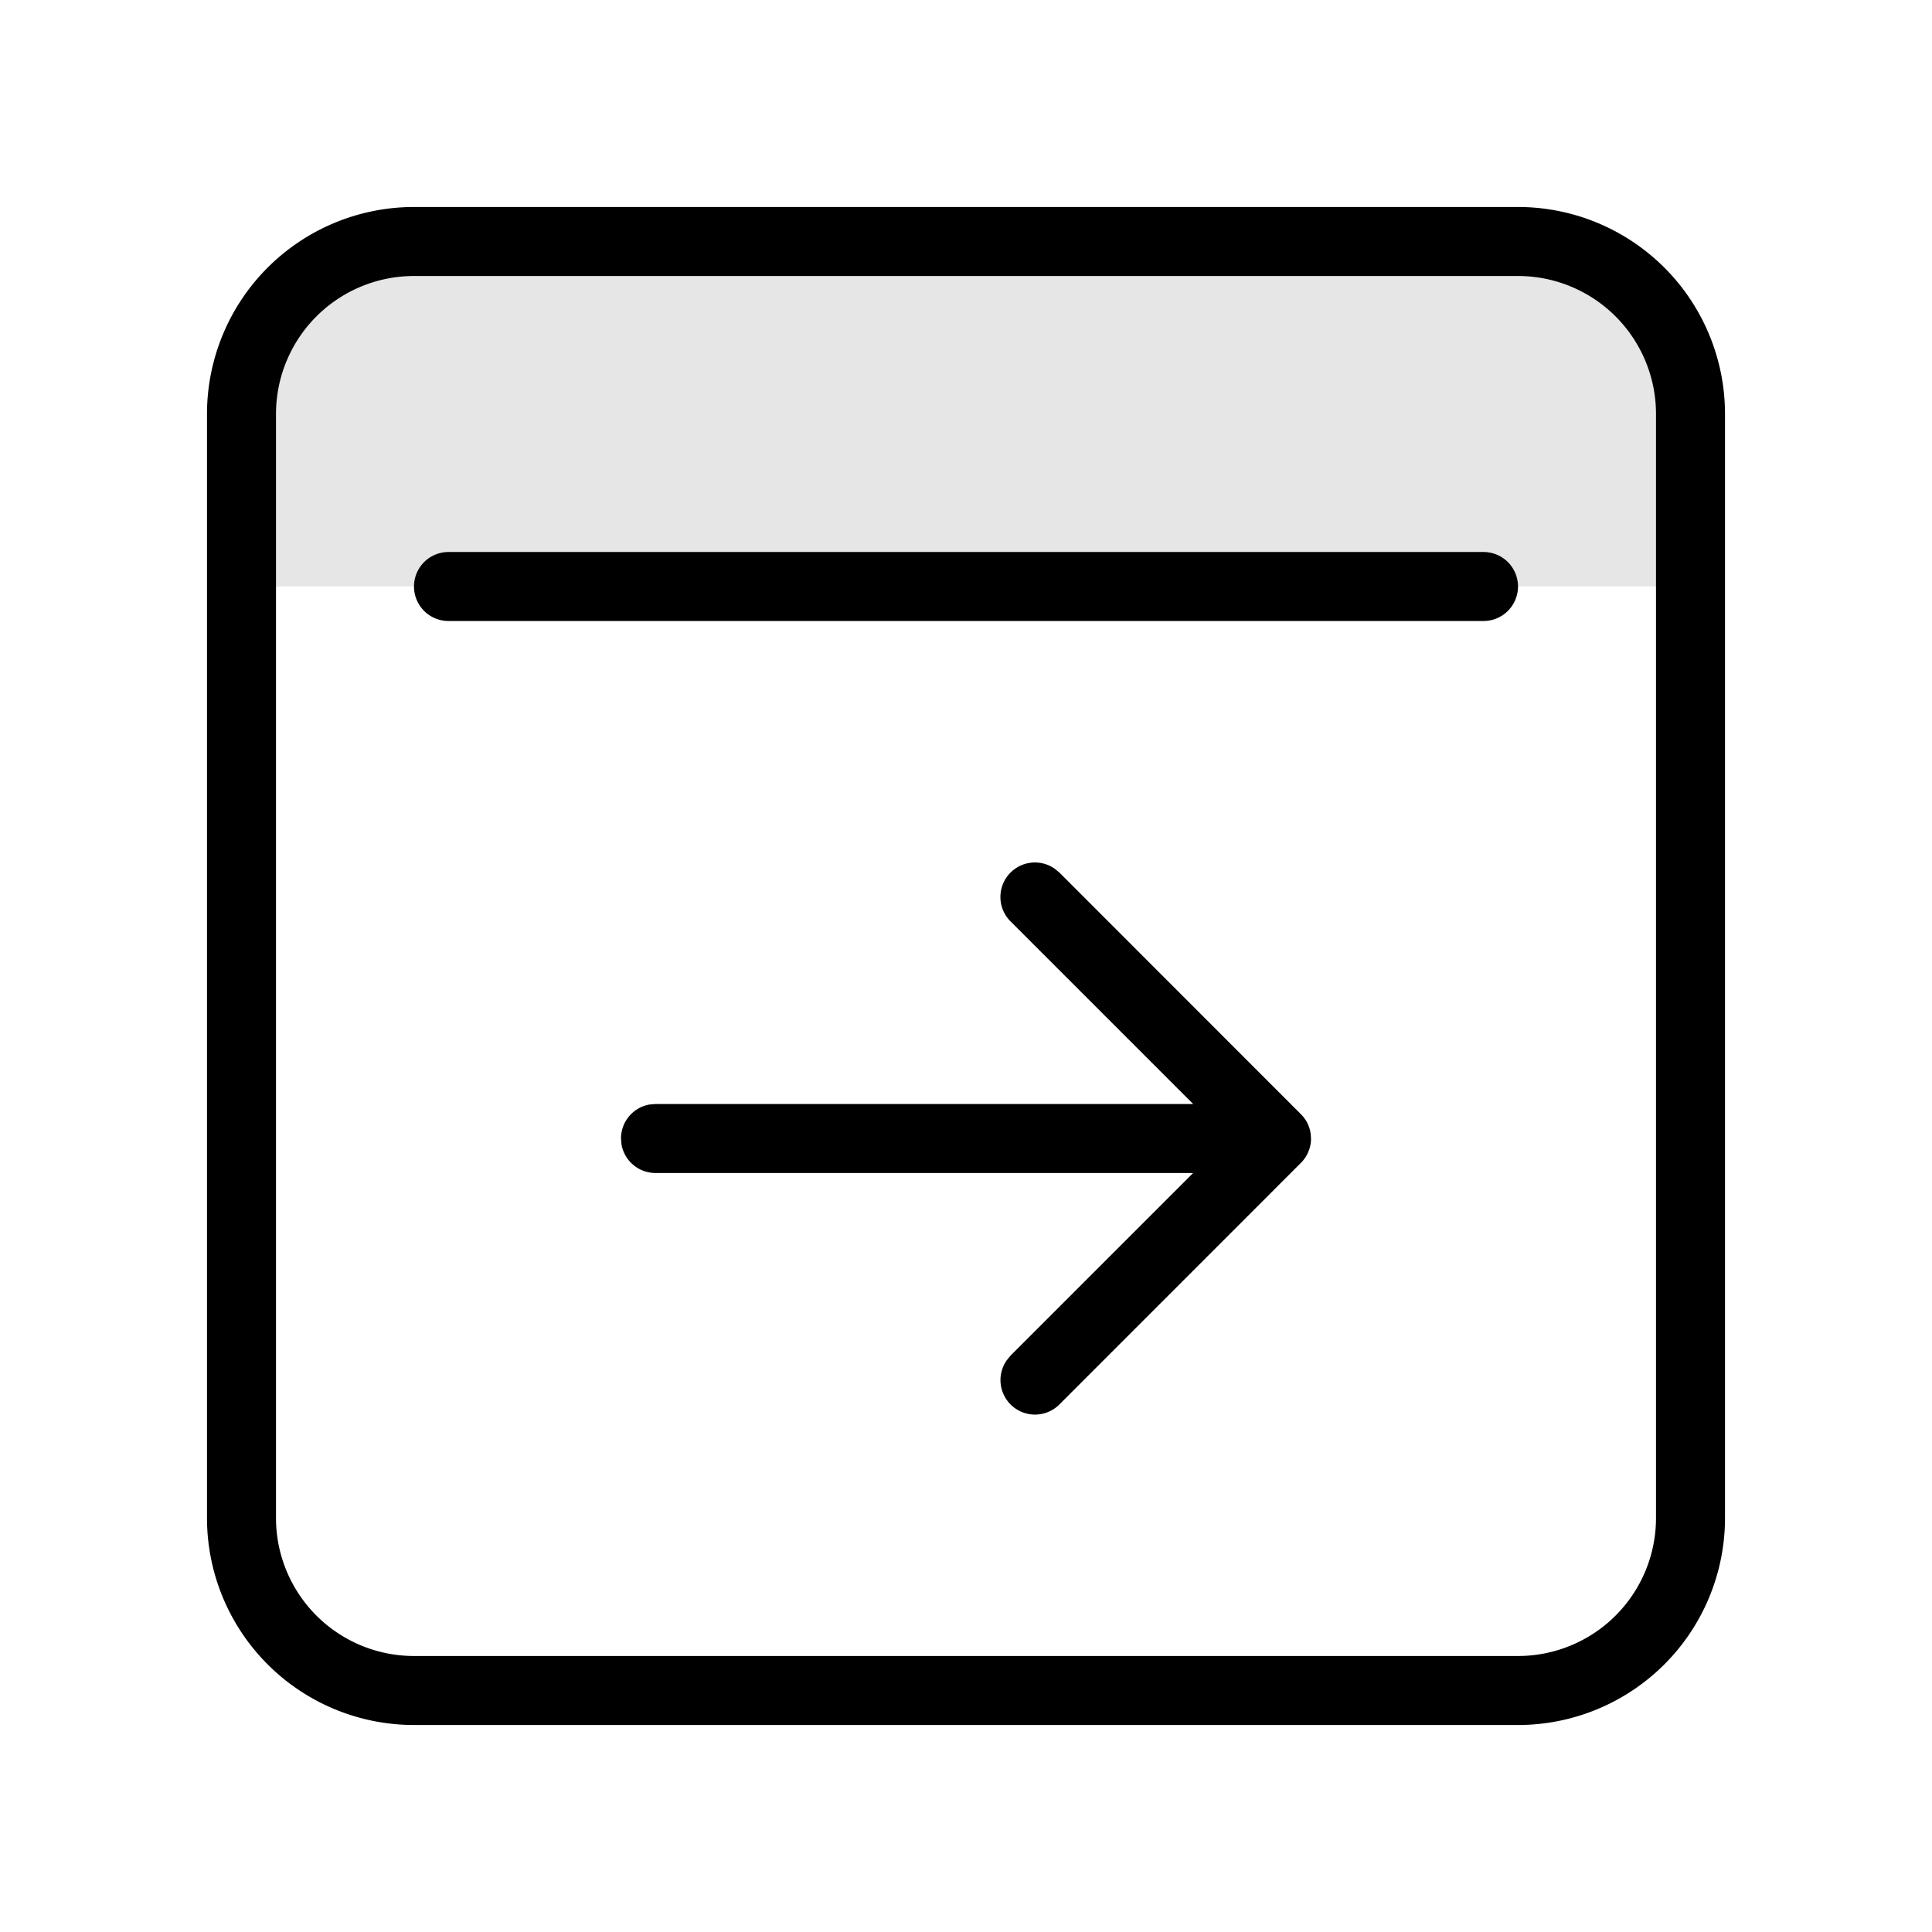 <svg
  width="28"
  height="28"
  viewBox="0 0 28 28"
  xmlns="http://www.w3.org/2000/svg"
>
  <g fill="currentColor" fill-rule="nonzero">
    <path
      d="M6 3.5h16A2.5 2.5 0 0 1 24.5 6v2.5h-21V6A2.5 2.5 0 0 1 6 3.5z"
      opacity=".1"
    ></path>
    <path
      d="M22 3a3 3 0 0 1 3 3v16a3 3 0 0 1-3 3H6a3 3 0 0 1-3-3V6a3 3 0 0 1 3-3h16zm0 1H6a2 2 0 0 0-2 2v16a2 2 0 0 0 2 2h16a2 2 0 0 0 2-2V6a2 2 0 0 0-2-2zm-3.109 12.188l.007.01-.004-.005-.003-.005zM21.5 8a.5.5 0 1 1 0 1h-15a.5.5 0 0 1 0-1zM19 16.52a.504.504 0 0 1-.023.131l-.015.04a.494.494 0 0 1-.05.093l-.014.018a.503.503 0 0 1-.033.04l-3.511 3.512a.5.5 0 0 1-.765-.638l.057-.07L17.292 17H9.5a.5.5 0 0 1-.492-.41L9 16.5a.5.5 0 0 1 .41-.492L9.5 16h7.792l-2.646-2.646a.5.5 0 0 1 .638-.765l.07.057 3.511 3.513.017.019.009.01-.027-.03.03.035.029.04a.52.52 0 0 1 .066.162l.008.052v.007l-.002-.026.005.072v.02z"
    ></path>
  </g>
</svg>
